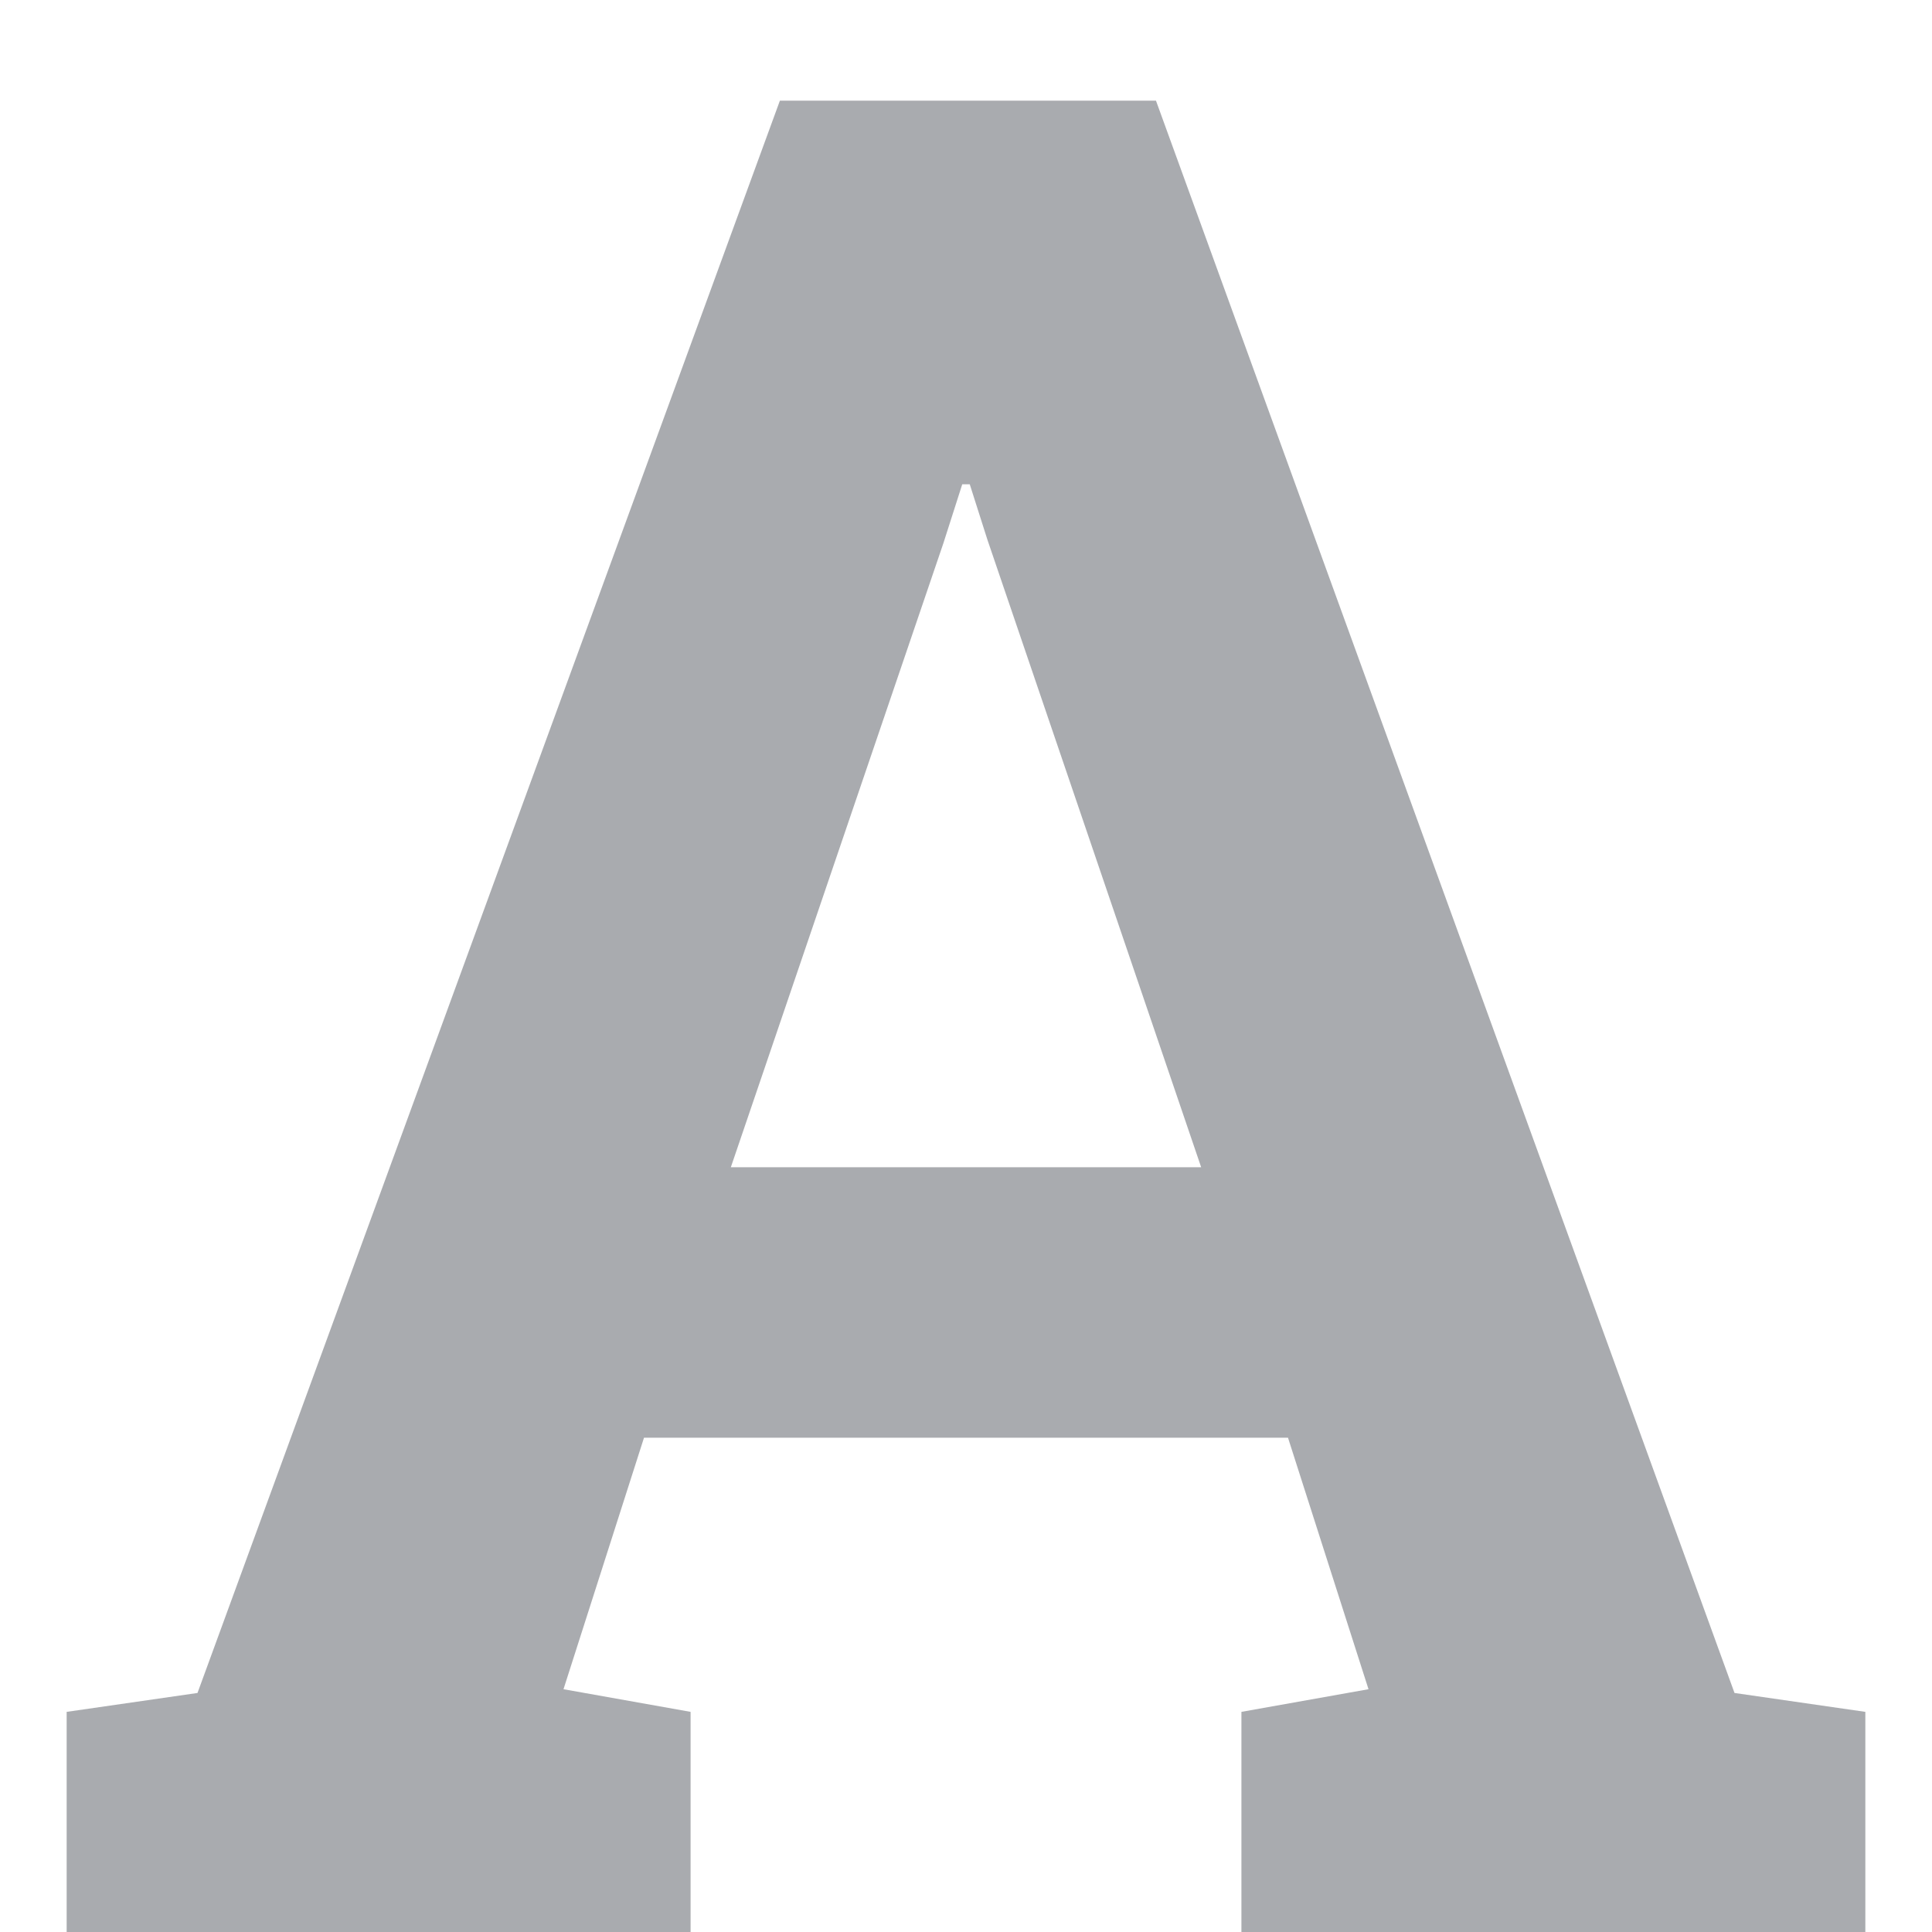 <svg width="18" height="18" viewBox="0 0 18 18" fill="none" xmlns="http://www.w3.org/2000/svg">
<path opacity="0.4" d="M0.621 18V15.949L1.84 15.773L7.266 0.938H10.77L16.16 15.773L17.379 15.949V18H11.566V15.949L12.75 15.738L12 13.395H6L5.25 15.738L6.434 15.949V18H0.621ZM6.809 10.875H11.191L9.199 5.027L9.035 4.512H8.965L8.789 5.062L6.809 10.875Z" fill="#2A2F37"/>
</svg>
